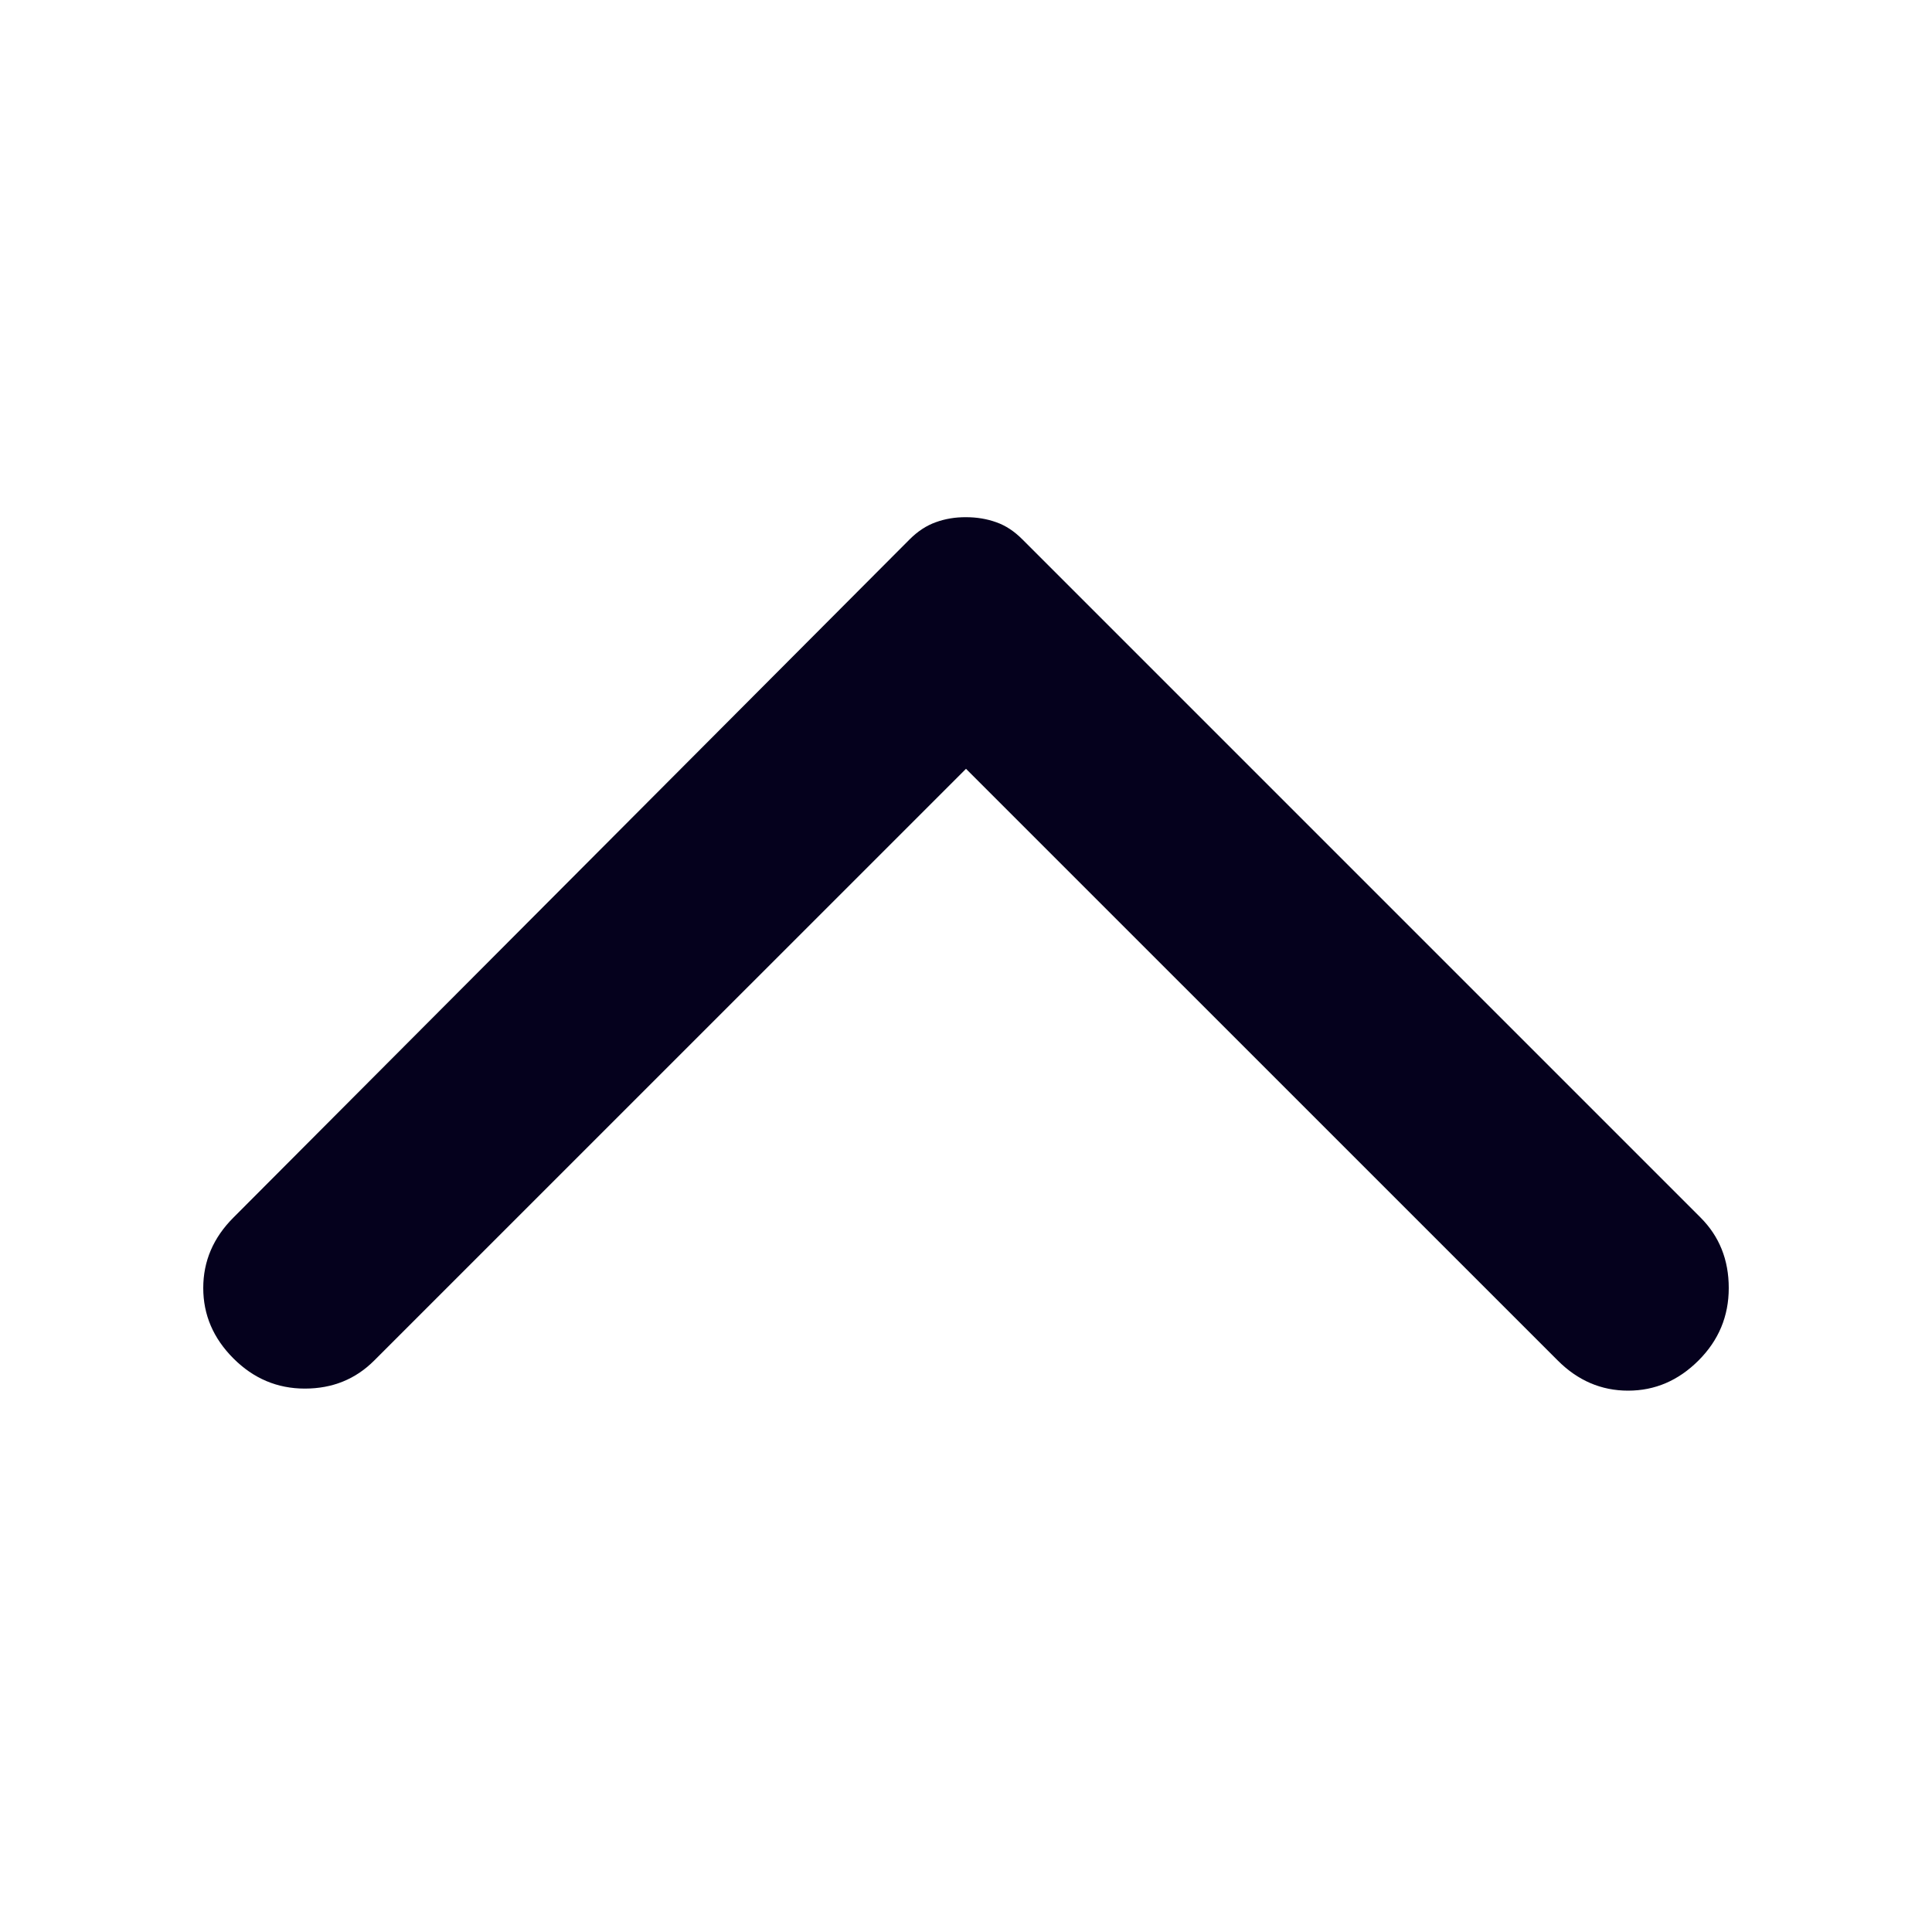 <svg width="30" height="30" viewBox="0 0 30 30" fill="none" xmlns="http://www.w3.org/2000/svg">
<path d="M3.625 18.906L14.125 8.375C14.25 8.25 14.385 8.161 14.531 8.109C14.677 8.056 14.833 8.03 15 8.031C15.167 8.031 15.323 8.057 15.469 8.109C15.615 8.16 15.75 8.249 15.875 8.375L26.406 18.906C26.698 19.198 26.844 19.562 26.844 20C26.844 20.438 26.688 20.812 26.375 21.125C26.062 21.438 25.698 21.594 25.281 21.594C24.865 21.594 24.5 21.438 24.188 21.125L15 11.938L5.812 21.125C5.521 21.417 5.161 21.562 4.734 21.562C4.306 21.562 3.937 21.406 3.625 21.094C3.312 20.781 3.156 20.417 3.156 20C3.156 19.583 3.312 19.219 3.625 18.906Z" fill="#05011D"/>
</svg>
